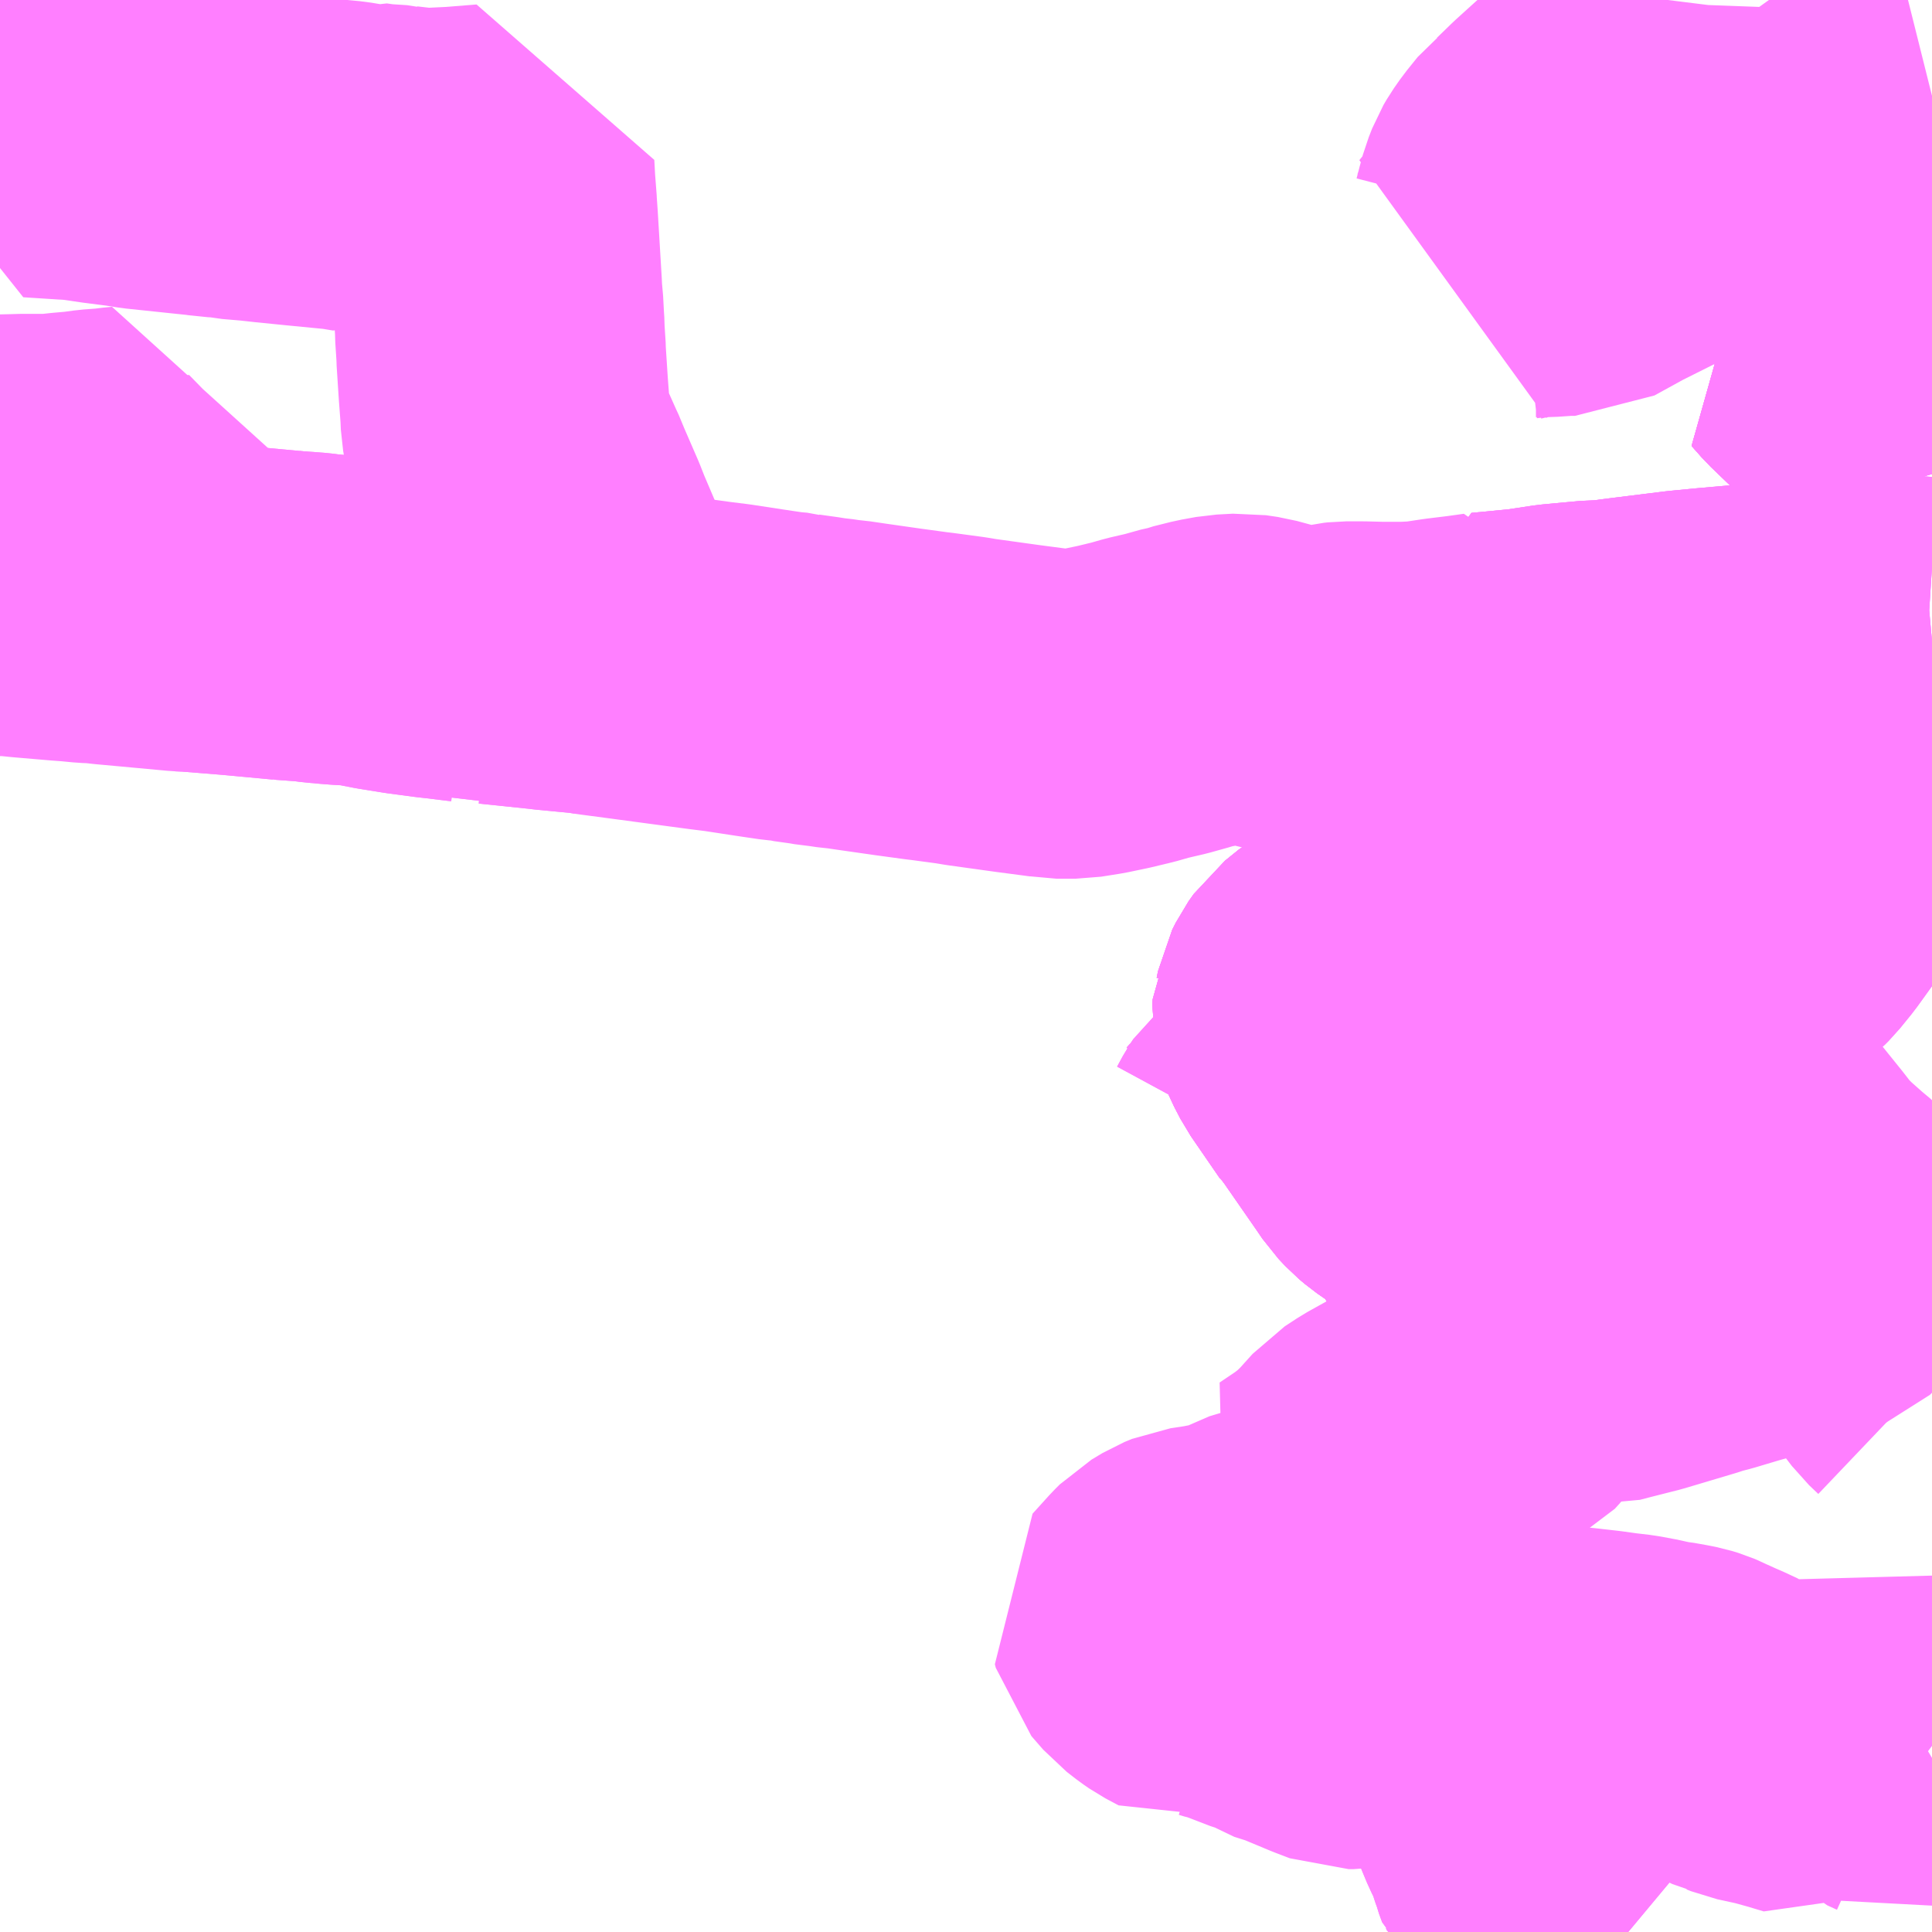 <?xml version="1.0" encoding="UTF-8"?>
<svg  xmlns="http://www.w3.org/2000/svg" xmlns:xlink="http://www.w3.org/1999/xlink" xmlns:go="http://purl.org/svgmap/profile" property="N07_001,N07_002,N07_003,N07_004,N07_005,N07_006,N07_007" viewBox="13948.242 -3603.516 4.395 4.395" go:dataArea="13948.2421875 -3603.515625 4.39453125 4.39453125" >
<globalCoordinateSystem srsName="http://purl.org/crs/84" transform="matrix(100.0,0.0,0.0,-100.0,0.0,0.0)" />
<defs>
 <g id="p0" >
  <circle cx="0.0" cy="0.0" r="3" stroke="green" stroke-width="0.75" vector-effect="non-scaling-stroke" />
 </g>
</defs>
<g fill="none" fill-rule="evenodd" stroke="#FF00FF" stroke-width="0.75" opacity="0.5" vector-effect="non-scaling-stroke" stroke-linejoin="bevel" >
<path content="1,川越観光自動車,けやき団地線19-2,27.0,11.0,11.0," xlink:title="1" d="M13952.637,-3600.389L13952.637,-3600.389L13952.616,-3600.409L13952.603,-3600.426L13952.577,-3600.466L13952.569,-3600.479L13952.532,-3600.536L13952.527,-3600.547L13952.526,-3600.549L13952.516,-3600.561L13952.505,-3600.577L13952.467,-3600.627L13952.463,-3600.635L13952.452,-3600.651L13952.437,-3600.672L13952.437,-3600.672L13952.417,-3600.7L13952.403,-3600.716L13952.392,-3600.729L13952.377,-3600.743L13952.369,-3600.749L13952.342,-3600.773L13952.332,-3600.782L13952.304,-3600.81L13952.276,-3600.846L13952.218,-3600.918L13952.209,-3600.931L13952.201,-3600.941L13952.16,-3600.995L13952.133,-3601.028L13952.125,-3601.025L13952.089,-3601.011L13952.016,-3600.975L13951.975,-3600.954L13951.926,-3600.939L13951.87,-3600.926L13951.856,-3600.923L13951.771,-3600.906L13951.73,-3600.9L13951.701,-3600.896L13951.692,-3600.892L13951.675,-3600.881L13951.636,-3600.841L13951.626,-3600.832L13951.596,-3600.803L13951.589,-3600.794L13951.564,-3600.754L13951.552,-3600.78L13951.551,-3600.781L13951.542,-3600.805L13951.538,-3600.81L13951.529,-3600.824L13951.515,-3600.838L13951.501,-3600.848L13951.452,-3600.882L13951.439,-3600.893L13951.424,-3600.909L13951.409,-3600.931L13951.332,-3601.042L13951.326,-3601.048"/>
<path content="1,川越観光自動車,メディカルセンター線2-1,59.0,47.0,47.0," xlink:title="1" d="M13951.326,-3601.048L13951.26,-3601.144L13951.246,-3601.171L13951.241,-3601.183L13951.237,-3601.2L13951.238,-3601.212L13951.241,-3601.218L13951.244,-3601.233L13951.252,-3601.249L13951.264,-3601.266L13951.295,-3601.291L13951.313,-3601.302L13951.316,-3601.305L13951.32,-3601.307L13951.367,-3601.337L13951.413,-3601.367L13951.443,-3601.389L13951.453,-3601.405L13951.469,-3601.439L13951.502,-3601.519L13951.507,-3601.528L13951.51,-3601.535L13951.518,-3601.548L13951.536,-3601.569L13951.56,-3601.585L13951.577,-3601.593L13951.7,-3601.669L13951.689,-3601.718L13951.684,-3601.741L13951.675,-3601.769L13951.672,-3601.785L13951.666,-3601.799L13951.653,-3601.843L13951.639,-3601.898L13951.635,-3601.925L13951.63,-3601.954L13951.625,-3601.976L13951.719,-3601.985L13951.752,-3601.99L13951.785,-3601.995L13951.871,-3602.003L13951.889,-3602.003L13951.896,-3602.002L13951.931,-3602.008L13952.076,-3602.026L13952.138,-3602.032L13952.217,-3602.039L13952.24,-3602.041L13952.29,-3602.048L13952.353,-3602.057L13952.38,-3602.061L13952.387,-3602.062L13952.399,-3602.064L13952.48,-3602.064L13952.564,-3602.06L13952.626,-3602.056L13952.637,-3602.057M13952.637,-3602.446L13952.601,-3602.492L13952.588,-3602.508L13952.526,-3602.583L13952.51,-3602.604L13952.498,-3602.613L13952.468,-3602.653L13952.394,-3602.724L13952.371,-3602.75L13952.456,-3602.776L13952.472,-3602.78L13952.573,-3602.81L13952.637,-3602.832"/>
<path content="1,川越観光自動車,メディカルセンター線2-2,1.0,0.0,0.0," xlink:title="1" d="M13951.081,-3600.881L13951.087,-3600.886L13951.094,-3600.894L13951.105,-3600.901L13951.113,-3600.911L13951.126,-3600.935L13951.132,-3600.944L13951.143,-3600.953L13951.178,-3600.971L13951.233,-3600.996L13951.271,-3601.014L13951.326,-3601.048L13951.26,-3601.144L13951.246,-3601.171L13951.241,-3601.183L13951.237,-3601.2L13951.238,-3601.212L13951.241,-3601.218L13951.244,-3601.233L13951.252,-3601.249L13951.264,-3601.266L13951.295,-3601.291L13951.313,-3601.302L13951.316,-3601.305L13951.32,-3601.307L13951.367,-3601.337L13951.413,-3601.367L13951.443,-3601.389L13951.453,-3601.405L13951.469,-3601.439L13951.502,-3601.519L13951.507,-3601.528L13951.51,-3601.535L13951.518,-3601.548L13951.536,-3601.569L13951.56,-3601.585L13951.577,-3601.593L13951.7,-3601.669L13951.689,-3601.718L13951.684,-3601.741L13951.675,-3601.769L13951.672,-3601.785L13951.666,-3601.799L13951.653,-3601.843L13951.639,-3601.898L13951.635,-3601.925L13951.63,-3601.954L13951.625,-3601.976L13951.719,-3601.985L13951.752,-3601.99L13951.785,-3601.995L13951.871,-3602.003L13951.889,-3602.003L13951.896,-3602.002L13951.931,-3602.008L13952.076,-3602.026L13952.138,-3602.032L13952.217,-3602.039L13952.24,-3602.041L13952.29,-3602.048L13952.353,-3602.057L13952.38,-3602.061L13952.387,-3602.062L13952.399,-3602.064L13952.48,-3602.064L13952.564,-3602.06L13952.626,-3602.056L13952.637,-3602.057M13952.637,-3602.446L13952.601,-3602.492L13952.588,-3602.508L13952.526,-3602.583L13952.51,-3602.604L13952.498,-3602.613L13952.468,-3602.653L13952.394,-3602.724L13952.371,-3602.75L13952.456,-3602.776L13952.472,-3602.78L13952.573,-3602.81L13952.637,-3602.832"/>
<path content="1,川越観光自動車,メディカルセンター線2-3,6.0,5.0,5.0," xlink:title="1" d="M13951.326,-3601.048L13951.332,-3601.042L13951.409,-3600.931L13951.424,-3600.909L13951.439,-3600.893L13951.452,-3600.882L13951.501,-3600.848L13951.515,-3600.838L13951.529,-3600.824L13951.538,-3600.81L13951.542,-3600.805L13951.551,-3600.781L13951.552,-3600.78L13951.564,-3600.754L13951.589,-3600.794L13951.596,-3600.803L13951.626,-3600.832L13951.636,-3600.841L13951.675,-3600.881L13951.692,-3600.892L13951.701,-3600.896L13951.73,-3600.9L13951.771,-3600.906L13951.856,-3600.923L13951.87,-3600.926L13951.926,-3600.939L13951.975,-3600.954L13952.016,-3600.975L13952.029,-3601.02L13952.044,-3601.065L13952.048,-3601.078L13952.053,-3601.092L13952.054,-3601.097L13952.063,-3601.134L13952.071,-3601.174L13952.078,-3601.195L13952.104,-3601.221L13952.128,-3601.252L13952.164,-3601.317L13952.171,-3601.329L13952.177,-3601.337L13952.187,-3601.345L13952.207,-3601.36L13952.224,-3601.372L13952.265,-3601.405L13952.273,-3601.413L13952.299,-3601.445L13952.317,-3601.47L13952.353,-3601.52L13952.385,-3601.568L13952.385,-3601.569L13952.396,-3601.58L13952.434,-3601.613L13952.469,-3601.661L13952.487,-3601.685L13952.519,-3601.728L13952.517,-3601.735L13952.516,-3601.744L13952.517,-3601.75L13952.523,-3601.759L13952.593,-3601.866L13952.606,-3601.893L13952.612,-3601.916L13952.618,-3601.931L13952.618,-3601.932L13952.619,-3601.933L13952.631,-3601.951L13952.637,-3601.958M13952.637,-3602.446L13952.601,-3602.492L13952.588,-3602.508L13952.526,-3602.583L13952.51,-3602.604L13952.498,-3602.613L13952.468,-3602.653L13952.394,-3602.724L13952.371,-3602.75L13952.456,-3602.776L13952.472,-3602.78L13952.573,-3602.81L13952.637,-3602.832"/>
<path content="1,川越観光自動車,メディカルセンター線2-4,2.0,0.0,0.0," xlink:title="1" d="M13951.081,-3600.881L13951.087,-3600.886L13951.094,-3600.894L13951.105,-3600.901L13951.113,-3600.911L13951.126,-3600.935L13951.132,-3600.944L13951.143,-3600.953L13951.178,-3600.971L13951.233,-3600.996L13951.271,-3601.014L13951.326,-3601.048L13951.332,-3601.042L13951.409,-3600.931L13951.424,-3600.909L13951.439,-3600.893L13951.452,-3600.882L13951.501,-3600.848L13951.515,-3600.838L13951.529,-3600.824L13951.538,-3600.81L13951.542,-3600.805L13951.551,-3600.781L13951.552,-3600.78L13951.564,-3600.754L13951.589,-3600.794L13951.596,-3600.803L13951.626,-3600.832L13951.636,-3600.841L13951.675,-3600.881L13951.692,-3600.892L13951.701,-3600.896L13951.73,-3600.9L13951.771,-3600.906L13951.856,-3600.923L13951.87,-3600.926L13951.926,-3600.939L13951.975,-3600.954L13952.016,-3600.975L13952.029,-3601.02L13952.044,-3601.065L13952.048,-3601.078L13952.053,-3601.092L13952.054,-3601.097L13952.063,-3601.134L13952.071,-3601.174L13952.078,-3601.195L13952.104,-3601.221L13952.128,-3601.252L13952.164,-3601.317L13952.171,-3601.329L13952.177,-3601.337L13952.187,-3601.345L13952.207,-3601.36L13952.224,-3601.372L13952.265,-3601.405L13952.273,-3601.413L13952.299,-3601.445L13952.317,-3601.47L13952.353,-3601.52L13952.385,-3601.568L13952.385,-3601.569L13952.396,-3601.58L13952.434,-3601.613L13952.469,-3601.661L13952.487,-3601.685L13952.519,-3601.728L13952.517,-3601.735L13952.516,-3601.744L13952.517,-3601.75L13952.523,-3601.759L13952.593,-3601.866L13952.606,-3601.893L13952.612,-3601.916L13952.618,-3601.931L13952.618,-3601.932L13952.619,-3601.933L13952.631,-3601.951L13952.637,-3601.958M13952.637,-3602.446L13952.601,-3602.492L13952.588,-3602.508L13952.526,-3602.583L13952.51,-3602.604L13952.498,-3602.613L13952.468,-3602.653L13952.394,-3602.724L13952.371,-3602.75L13952.456,-3602.776L13952.472,-3602.78L13952.573,-3602.81L13952.637,-3602.832"/>
<path content="1,川越観光自動車,メディカルセンター線2-5,18.0,12.0,12.0," xlink:title="1" d="M13951.302,-3600.538L13951.312,-3600.54L13951.332,-3600.539L13951.358,-3600.537L13951.365,-3600.54L13951.368,-3600.541L13951.372,-3600.544L13951.38,-3600.55L13951.392,-3600.565L13951.408,-3600.587L13951.434,-3600.629L13951.442,-3600.643L13951.455,-3600.662L13951.47,-3600.682L13951.475,-3600.687L13951.478,-3600.689L13951.524,-3600.718L13951.549,-3600.734L13951.556,-3600.742L13951.564,-3600.754L13951.552,-3600.78L13951.551,-3600.781L13951.542,-3600.805L13951.538,-3600.81L13951.529,-3600.824L13951.515,-3600.838L13951.501,-3600.848L13951.452,-3600.882L13951.439,-3600.893L13951.424,-3600.909L13951.409,-3600.931L13951.332,-3601.042L13951.326,-3601.048L13951.26,-3601.144L13951.246,-3601.171L13951.241,-3601.183L13951.237,-3601.2L13951.238,-3601.212L13951.241,-3601.218L13951.244,-3601.233L13951.252,-3601.249L13951.264,-3601.266L13951.295,-3601.291L13951.313,-3601.302L13951.316,-3601.305L13951.32,-3601.307L13951.367,-3601.337L13951.413,-3601.367L13951.443,-3601.389L13951.453,-3601.405L13951.469,-3601.439L13951.502,-3601.519L13951.507,-3601.528L13951.51,-3601.535L13951.518,-3601.548L13951.536,-3601.569L13951.56,-3601.585L13951.577,-3601.593L13951.7,-3601.669L13951.689,-3601.718L13951.684,-3601.741L13951.675,-3601.769L13951.672,-3601.785L13951.666,-3601.799L13951.653,-3601.843L13951.639,-3601.898L13951.635,-3601.925L13951.63,-3601.954L13951.625,-3601.976L13951.719,-3601.985L13951.752,-3601.99L13951.785,-3601.995L13951.871,-3602.003L13951.889,-3602.003L13951.896,-3602.002L13951.931,-3602.008L13952.076,-3602.026L13952.138,-3602.032L13952.217,-3602.039L13952.24,-3602.041L13952.29,-3602.048L13952.353,-3602.057L13952.38,-3602.061L13952.387,-3602.062L13952.399,-3602.064L13952.48,-3602.064L13952.564,-3602.06L13952.626,-3602.056L13952.637,-3602.057M13952.637,-3602.446L13952.601,-3602.492L13952.588,-3602.508L13952.526,-3602.583L13952.51,-3602.604L13952.498,-3602.613L13952.468,-3602.653L13952.394,-3602.724L13952.371,-3602.75L13952.456,-3602.776L13952.472,-3602.78L13952.573,-3602.81L13952.637,-3602.832"/>
<path content="3,吉見町,002,4.0,0.0,4.0," xlink:title="3" d="M13951.326,-3601.048L13951.26,-3601.144L13951.246,-3601.171L13951.241,-3601.183L13951.237,-3601.2L13951.238,-3601.212L13951.241,-3601.218L13951.244,-3601.233L13951.252,-3601.249L13951.264,-3601.266L13951.295,-3601.291L13951.313,-3601.302L13951.316,-3601.305L13951.32,-3601.307L13951.367,-3601.337L13951.413,-3601.367L13951.443,-3601.389L13951.453,-3601.405L13951.469,-3601.439L13951.502,-3601.519L13951.507,-3601.528L13951.51,-3601.535L13951.518,-3601.548L13951.536,-3601.569L13951.56,-3601.585L13951.577,-3601.593L13951.7,-3601.669L13951.689,-3601.718L13951.684,-3601.741L13951.675,-3601.769L13951.672,-3601.785L13951.666,-3601.799L13951.653,-3601.843L13951.639,-3601.898L13951.635,-3601.925L13951.63,-3601.954L13951.625,-3601.976L13951.611,-3601.974L13951.582,-3601.97L13951.533,-3601.964L13951.48,-3601.956L13951.438,-3601.954L13951.383,-3601.954L13951.343,-3601.955L13951.304,-3601.955L13951.295,-3601.954L13951.241,-3601.942L13951.214,-3601.941L13951.142,-3601.956L13951.094,-3601.969L13951.067,-3601.973L13951.03,-3601.971L13950.997,-3601.965L13950.957,-3601.955L13950.949,-3601.952L13950.944,-3601.951L13950.938,-3601.95L13950.895,-3601.938L13950.852,-3601.928L13950.817,-3601.918L13950.808,-3601.916L13950.804,-3601.915L13950.8,-3601.914L13950.775,-3601.908L13950.732,-3601.899L13950.688,-3601.892L13950.646,-3601.892L13950.635,-3601.894L13950.62,-3601.896L13950.559,-3601.904L13950.451,-3601.919L13950.427,-3601.923L13950.36,-3601.932L13950.351,-3601.933L13950.285,-3601.942L13950.201,-3601.954L13950.167,-3601.959L13950.154,-3601.96L13950.147,-3601.961L13950.127,-3601.964L13950.114,-3601.965L13950.097,-3601.968L13950.054,-3601.974L13950.047,-3601.976L13950.023,-3601.978L13949.989,-3601.983L13949.969,-3601.986L13949.897,-3601.997L13949.857,-3602.002L13949.678,-3602.026L13949.61,-3602.035L13949.586,-3602.039L13949.502,-3602.047L13949.485,-3602.049L13949.37,-3602.061L13949.346,-3602.057L13949.335,-3602.055L13949.31,-3602.066L13949.301,-3602.067L13949.261,-3602.072L13949.234,-3602.075L13949.174,-3602.083L13949.118,-3602.092L13949.077,-3602.1L13949.057,-3602.103L13949.022,-3602.105L13948.997,-3602.107L13948.989,-3602.108L13948.974,-3602.109L13948.952,-3602.112L13948.897,-3602.116L13948.779,-3602.127L13948.68,-3602.135L13948.657,-3602.136L13948.538,-3602.147L13948.494,-3602.151L13948.468,-3602.154L13948.444,-3602.155L13948.413,-3602.158L13948.386,-3602.16L13948.304,-3602.167L13948.265,-3602.171L13948.242,-3602.171"/>
<path content="3,吉見町,東南コース,5.0,0.0,5.0," xlink:title="3" d="M13948.864,-3601.953L13948.871,-3601.982L13948.893,-3602.088L13948.895,-3602.096L13948.897,-3602.116"/>
<path content="3,吉見町,東南コース,5.0,0.0,5.0," xlink:title="3" d="M13948.897,-3602.116L13948.952,-3602.112L13948.974,-3602.109L13948.989,-3602.108L13948.997,-3602.107L13949.022,-3602.105L13949.057,-3602.103L13949.077,-3602.1L13949.118,-3602.092L13949.174,-3602.083L13949.234,-3602.075L13949.261,-3602.072L13949.301,-3602.067L13949.31,-3602.066L13949.335,-3602.055L13949.346,-3602.057L13949.37,-3602.061L13949.485,-3602.049L13949.502,-3602.047L13949.586,-3602.039L13949.61,-3602.035L13949.599,-3602.052L13949.582,-3602.095L13949.549,-3602.17L13949.497,-3602.292L13949.486,-3602.32L13949.45,-3602.403L13949.446,-3602.414L13949.439,-3602.429L13949.414,-3602.485L13949.404,-3602.51L13949.396,-3602.532L13949.392,-3602.555L13949.391,-3602.578L13949.387,-3602.631L13949.382,-3602.708L13949.382,-3602.711L13949.382,-3602.714L13949.379,-3602.76L13949.379,-3602.77L13949.378,-3602.785L13949.376,-3602.823L13949.374,-3602.839L13949.373,-3602.862L13949.364,-3603.012L13949.362,-3603.041L13949.362,-3603.043L13949.358,-3603.095L13949.356,-3603.132L13949.281,-3603.126L13949.198,-3603.122L13949.174,-3603.126L13949.148,-3603.129L13949.144,-3603.13L13949.097,-3603.133L13949.069,-3603.137L13949.061,-3603.134L13949.025,-3603.14L13949.004,-3603.142L13948.942,-3603.148L13948.862,-3603.156L13948.826,-3603.16L13948.779,-3603.164L13948.769,-3603.166L13948.756,-3603.168L13948.731,-3603.169L13948.719,-3603.171L13948.711,-3603.172L13948.568,-3603.187L13948.537,-3603.192L13948.482,-3603.199L13948.428,-3603.207L13948.319,-3603.214L13948.327,-3603.263L13948.341,-3603.516"/>
<path content="3,吉見町,東南コース,5.0,0.0,5.0," xlink:title="3" d="M13948.242,-3602.426L13948.252,-3602.427L13948.271,-3602.426L13948.289,-3602.427L13948.36,-3602.427L13948.397,-3602.431L13948.431,-3602.434L13948.46,-3602.438L13948.5,-3602.441L13948.514,-3602.443L13948.534,-3602.445L13948.534,-3602.44L13948.534,-3602.427L13948.539,-3602.387L13948.545,-3602.327L13948.547,-3602.313L13948.549,-3602.289L13948.623,-3602.289L13948.663,-3602.288L13948.663,-3602.283L13948.662,-3602.252L13948.657,-3602.158L13948.657,-3602.154L13948.656,-3602.146L13948.657,-3602.136L13948.68,-3602.135L13948.779,-3602.127L13948.897,-3602.116"/>
<path content="3,桶川市,東西循環外回り,6.0,6.0,6.0," xlink:title="3" d="M13952.637,-3600.756L13952.617,-3600.75L13952.559,-3600.731L13952.554,-3600.729L13952.511,-3600.711L13952.469,-3600.689L13952.437,-3600.672L13952.437,-3600.672L13952.427,-3600.665L13952.421,-3600.662L13952.403,-3600.65L13952.397,-3600.639L13952.385,-3600.626L13952.371,-3600.612L13952.367,-3600.608L13952.353,-3600.603L13952.347,-3600.601L13952.34,-3600.598L13952.191,-3600.556L13952.184,-3600.554L13952.127,-3600.537L13952.1,-3600.53L13952.082,-3600.524L13951.968,-3600.49L13951.901,-3600.473L13951.878,-3600.467L13951.864,-3600.468L13951.856,-3600.475L13951.852,-3600.478L13951.822,-3600.509L13951.804,-3600.523L13951.802,-3600.5L13951.797,-3600.482L13951.788,-3600.469L13951.774,-3600.456L13951.756,-3600.444L13951.753,-3600.442L13951.723,-3600.424L13951.692,-3600.4L13951.652,-3600.352L13951.648,-3600.347L13951.638,-3600.336L13951.634,-3600.334L13951.611,-3600.319L13951.605,-3600.316L13951.589,-3600.307L13951.534,-3600.279L13951.481,-3600.251L13951.475,-3600.248L13951.469,-3600.243L13951.399,-3600.204L13951.37,-3600.185L13951.333,-3600.144L13951.304,-3600.116L13951.272,-3600.091L13951.226,-3600.06L13951.241,-3600.051L13951.251,-3600.04L13951.267,-3600.017L13951.272,-3600.006L13951.257,-3599.998L13951.242,-3599.989L13951.227,-3599.984L13951.184,-3599.962L13951.183,-3599.961L13951.162,-3599.952L13951.131,-3599.944L13951.101,-3599.935L13951.065,-3599.914L13951.057,-3599.912L13951.042,-3599.909L13951.016,-3599.906L13951,-3599.902L13950.96,-3599.896L13950.943,-3599.889L13950.918,-3599.874L13950.907,-3599.863L13950.869,-3599.821L13950.871,-3599.813L13950.898,-3599.782L13950.92,-3599.765L13950.933,-3599.756L13950.963,-3599.74L13950.977,-3599.744L13951.002,-3599.747L13951.028,-3599.747L13951.034,-3599.746L13951.047,-3599.742L13951.053,-3599.741L13951.078,-3599.732L13951.13,-3599.712L13951.141,-3599.709L13951.145,-3599.707L13951.163,-3599.695L13951.204,-3599.682L13951.276,-3599.652L13951.31,-3599.639L13951.321,-3599.639L13951.335,-3599.641L13951.342,-3599.644L13951.407,-3599.675L13951.424,-3599.681L13951.443,-3599.683L13951.459,-3599.69L13951.468,-3599.679L13951.491,-3599.656L13951.531,-3599.616L13951.598,-3599.546L13951.621,-3599.527L13951.631,-3599.515L13951.65,-3599.484L13951.659,-3599.47L13951.659,-3599.466L13951.668,-3599.449L13951.682,-3599.416L13951.688,-3599.401L13951.698,-3599.377L13951.715,-3599.343L13951.725,-3599.311L13951.727,-3599.305L13951.729,-3599.3L13951.731,-3599.292L13951.738,-3599.273L13951.743,-3599.269L13951.745,-3599.264L13951.758,-3599.258L13951.831,-3599.21L13951.838,-3599.206L13951.851,-3599.196L13951.898,-3599.161L13951.946,-3599.121"/>
<path content="3,桶川市,西循環,13.0,13.0,13.0," xlink:title="3" d="M13951.946,-3599.121L13951.898,-3599.161L13951.851,-3599.196L13951.838,-3599.206L13951.831,-3599.21L13951.758,-3599.258L13951.745,-3599.264L13951.743,-3599.269L13951.738,-3599.273L13951.731,-3599.292L13951.729,-3599.3L13951.727,-3599.305L13951.725,-3599.311L13951.715,-3599.343L13951.698,-3599.377L13951.688,-3599.401L13951.682,-3599.416L13951.668,-3599.449L13951.659,-3599.466L13951.659,-3599.47L13951.65,-3599.484L13951.631,-3599.515L13951.621,-3599.527L13951.598,-3599.546L13951.531,-3599.616L13951.491,-3599.656L13951.468,-3599.679L13951.459,-3599.69L13951.477,-3599.694L13951.5,-3599.696L13951.553,-3599.693L13951.587,-3599.693L13951.603,-3599.695L13951.619,-3599.695L13951.665,-3599.693L13951.727,-3599.682L13951.787,-3599.672L13951.796,-3599.67L13951.828,-3599.667L13951.881,-3599.661L13951.917,-3599.656L13951.951,-3599.652L13951.983,-3599.646L13952.019,-3599.638L13952.03,-3599.637L13952.058,-3599.632L13952.073,-3599.629L13952.086,-3599.625L13952.093,-3599.622L13952.099,-3599.619L13952.13,-3599.605L13952.144,-3599.599L13952.172,-3599.586L13952.175,-3599.584L13952.184,-3599.58L13952.209,-3599.568L13952.218,-3599.566L13952.228,-3599.562L13952.274,-3599.552L13952.286,-3599.549L13952.322,-3599.539L13952.362,-3599.527L13952.486,-3599.607L13952.493,-3599.603L13952.502,-3599.594L13952.525,-3599.553L13952.532,-3599.544L13952.546,-3599.531L13952.554,-3599.523L13952.576,-3599.513L13952.6,-3599.495L13952.637,-3599.517"/>
<path content="3,鴻巣市,馬室コース,9.0,9.0,9.0," xlink:title="3" d="M13952.036,-3603.516L13952.035,-3603.508L13952.033,-3603.454L13952.032,-3603.443L13952.032,-3603.434L13952.007,-3603.391L13952,-3603.382L13951.994,-3603.374L13951.97,-3603.348L13951.949,-3603.326L13951.937,-3603.314L13951.887,-3603.267L13951.87,-3603.252L13951.806,-3603.194L13951.772,-3603.161L13951.759,-3603.151L13951.734,-3603.12L13951.72,-3603.1L13951.713,-3603.088L13951.706,-3603.07L13951.704,-3603.065L13951.698,-3603.043L13951.691,-3603.016L13951.684,-3602.996L13951.669,-3602.974L13951.647,-3602.942L13951.626,-3602.916L13951.655,-3602.927L13951.694,-3602.937L13951.736,-3602.942L13951.76,-3602.942L13951.804,-3602.945L13951.81,-3602.945L13951.825,-3602.945L13951.896,-3602.984L13951.926,-3602.999L13951.934,-3603.003L13951.948,-3603.01L13951.978,-3603.025L13951.989,-3603.031L13951.997,-3603.035L13952.036,-3603.055L13952.072,-3603.073L13952.109,-3603.091L13952.122,-3603.093L13952.131,-3603.097L13952.142,-3603.101L13952.181,-3603.11L13952.195,-3603.113L13952.204,-3603.115L13952.237,-3603.119L13952.257,-3603.123L13952.28,-3603.126L13952.298,-3603.128L13952.314,-3603.13L13952.317,-3603.131L13952.333,-3603.133L13952.363,-3603.139L13952.373,-3603.139L13952.387,-3603.143L13952.396,-3603.148L13952.487,-3603.213L13952.5,-3603.22L13952.524,-3603.236L13952.554,-3603.255L13952.566,-3603.262L13952.6,-3603.283L13952.61,-3603.287L13952.617,-3603.292L13952.621,-3603.294L13952.637,-3603.298"/>
</g>
</svg>
